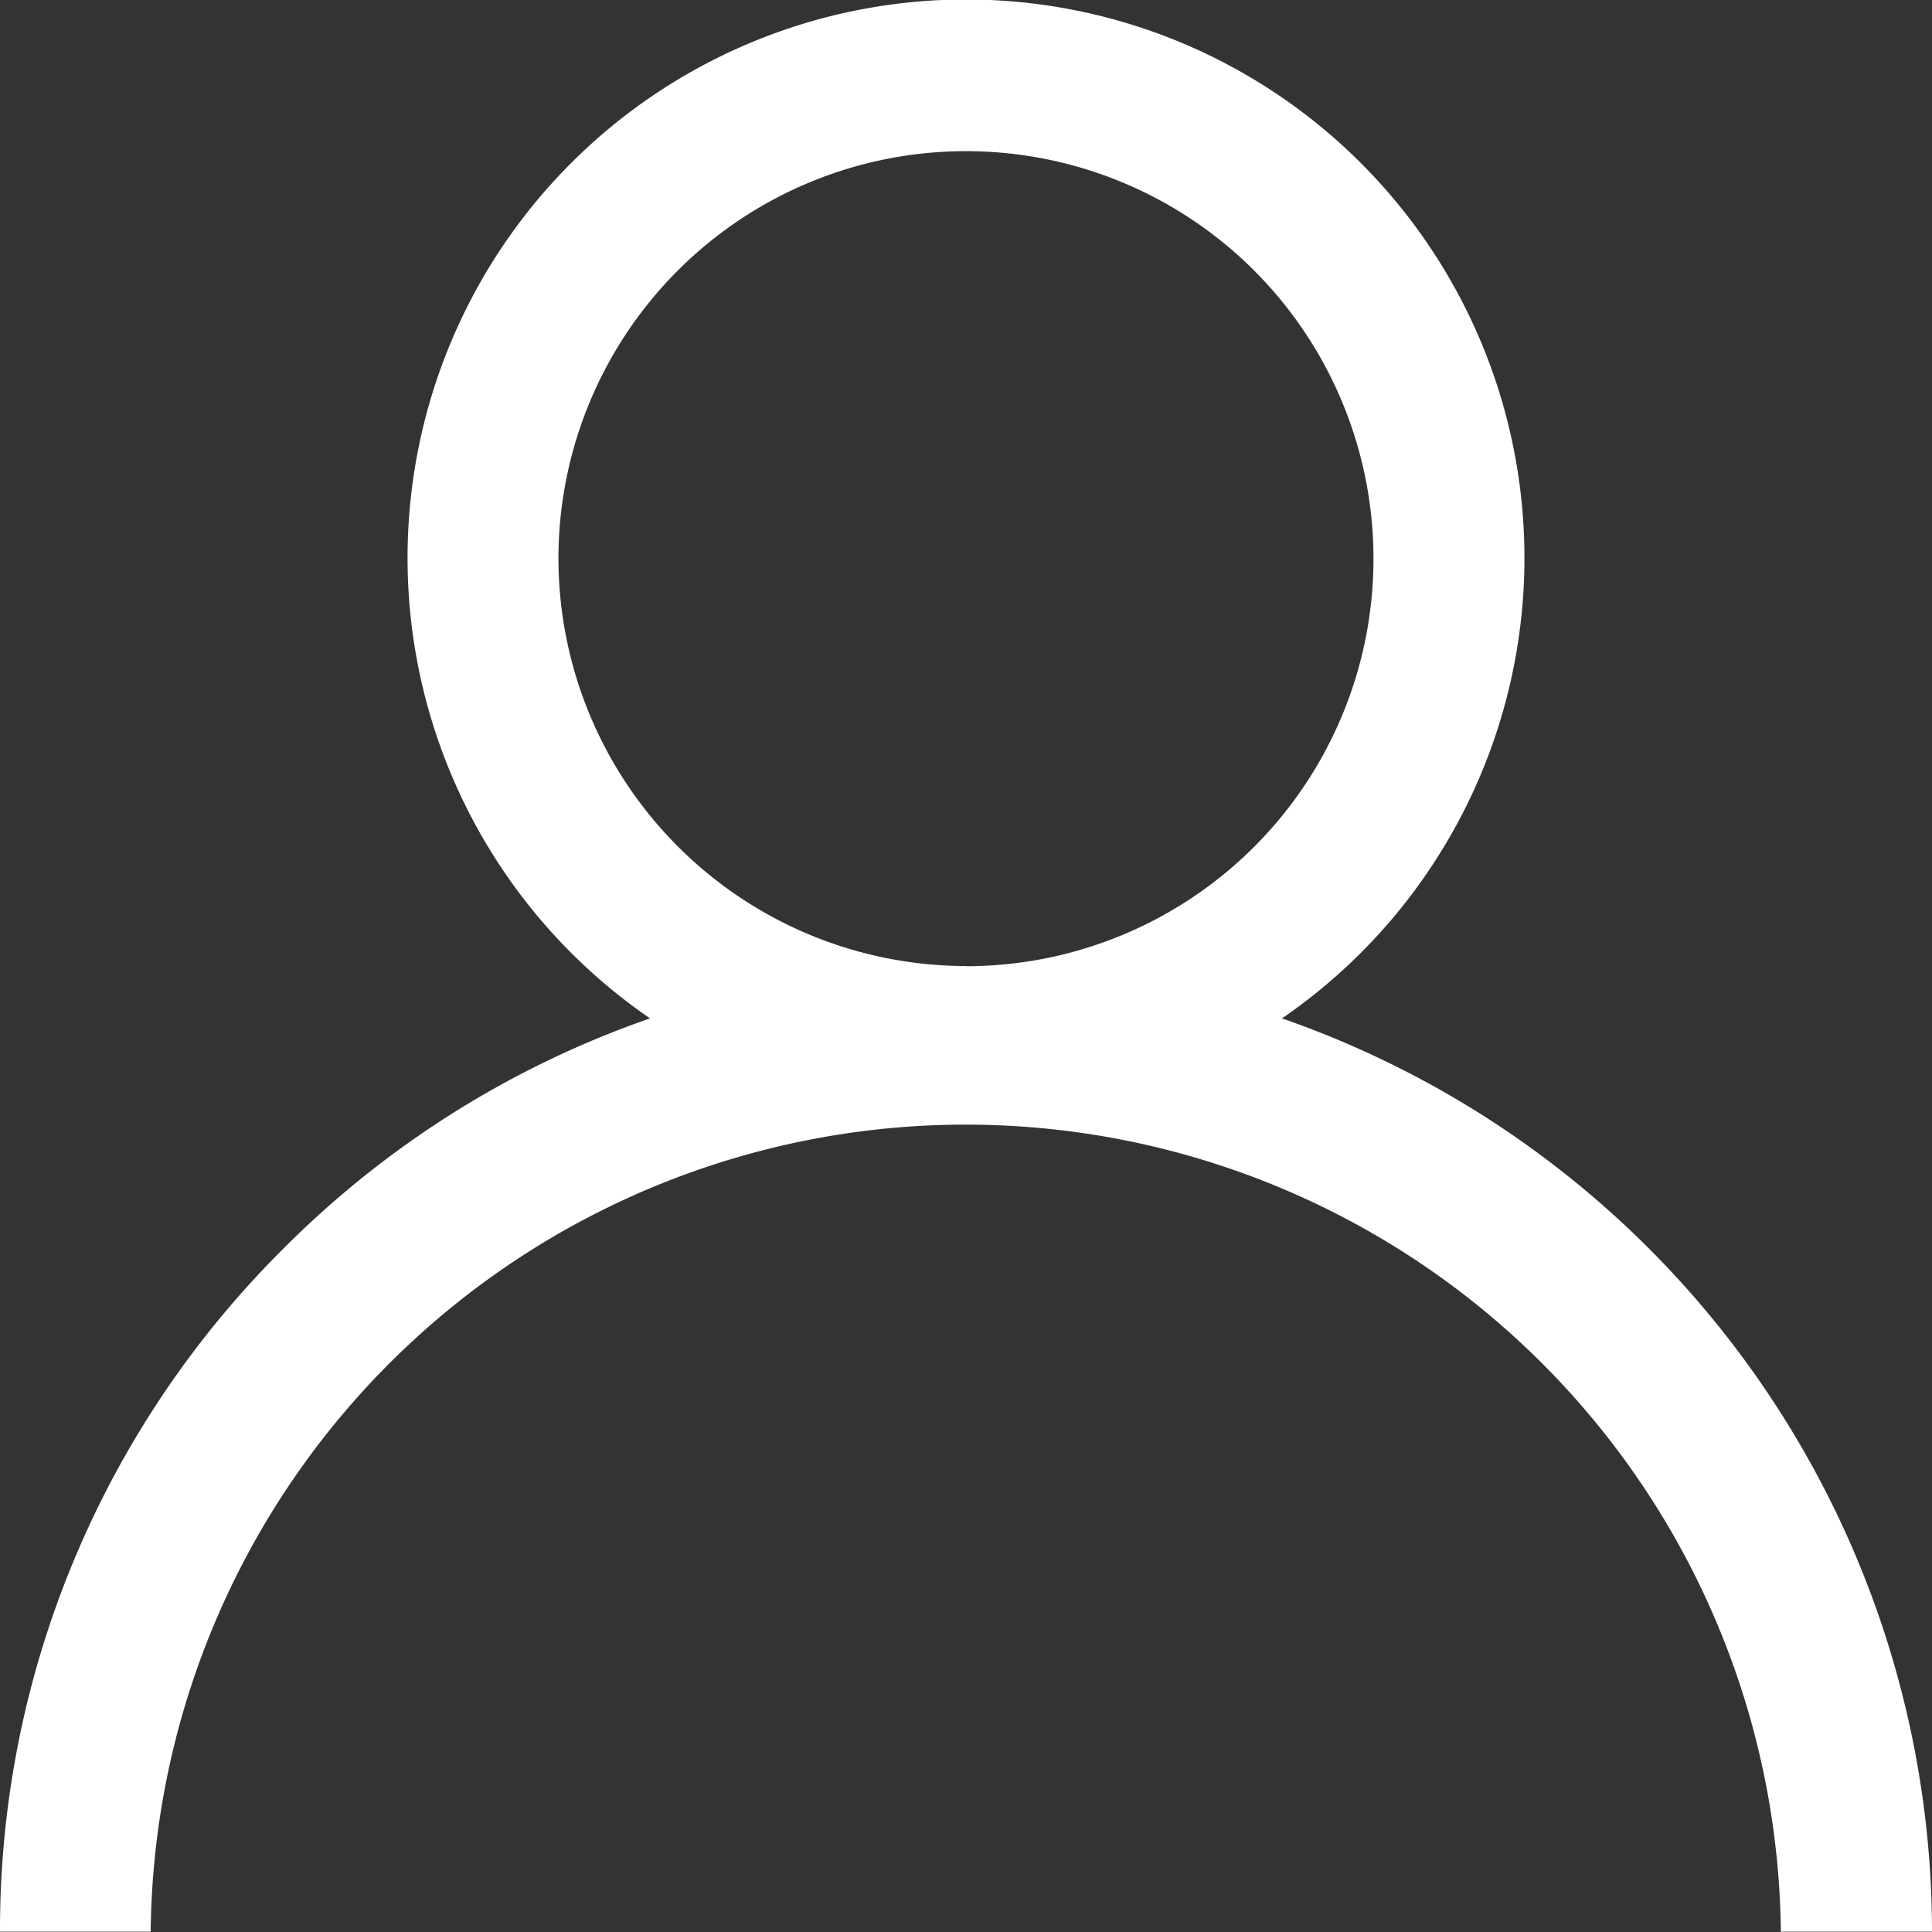 <svg xmlns="http://www.w3.org/2000/svg" width="24.283" height="24.283" viewBox="0 0 24.283 24.283">
  <rect x="0" y="0" width="24.283" height="24.283" fill="#333333" stroke="none"/>
  <defs>
    <style>
      .cls-1 {
        fill: #fff;
      }
    </style>
  </defs>
  <path id="Path_135" data-name="Path 135" class="cls-1" d="M3.556,15.7A12.1,12.1,0,0,1,8.17,12.8a7.019,7.019,0,1,1,7.943,0,12.161,12.161,0,0,1,8.17,11.479h-1.9a10.245,10.245,0,0,0-20.489,0H0A12.063,12.063,0,0,1,3.556,15.7Zm8.585-3.556A5.122,5.122,0,1,0,7.019,7.019,5.128,5.128,0,0,0,12.142,12.142Z" transform="translate(0 0)"/>
</svg>
